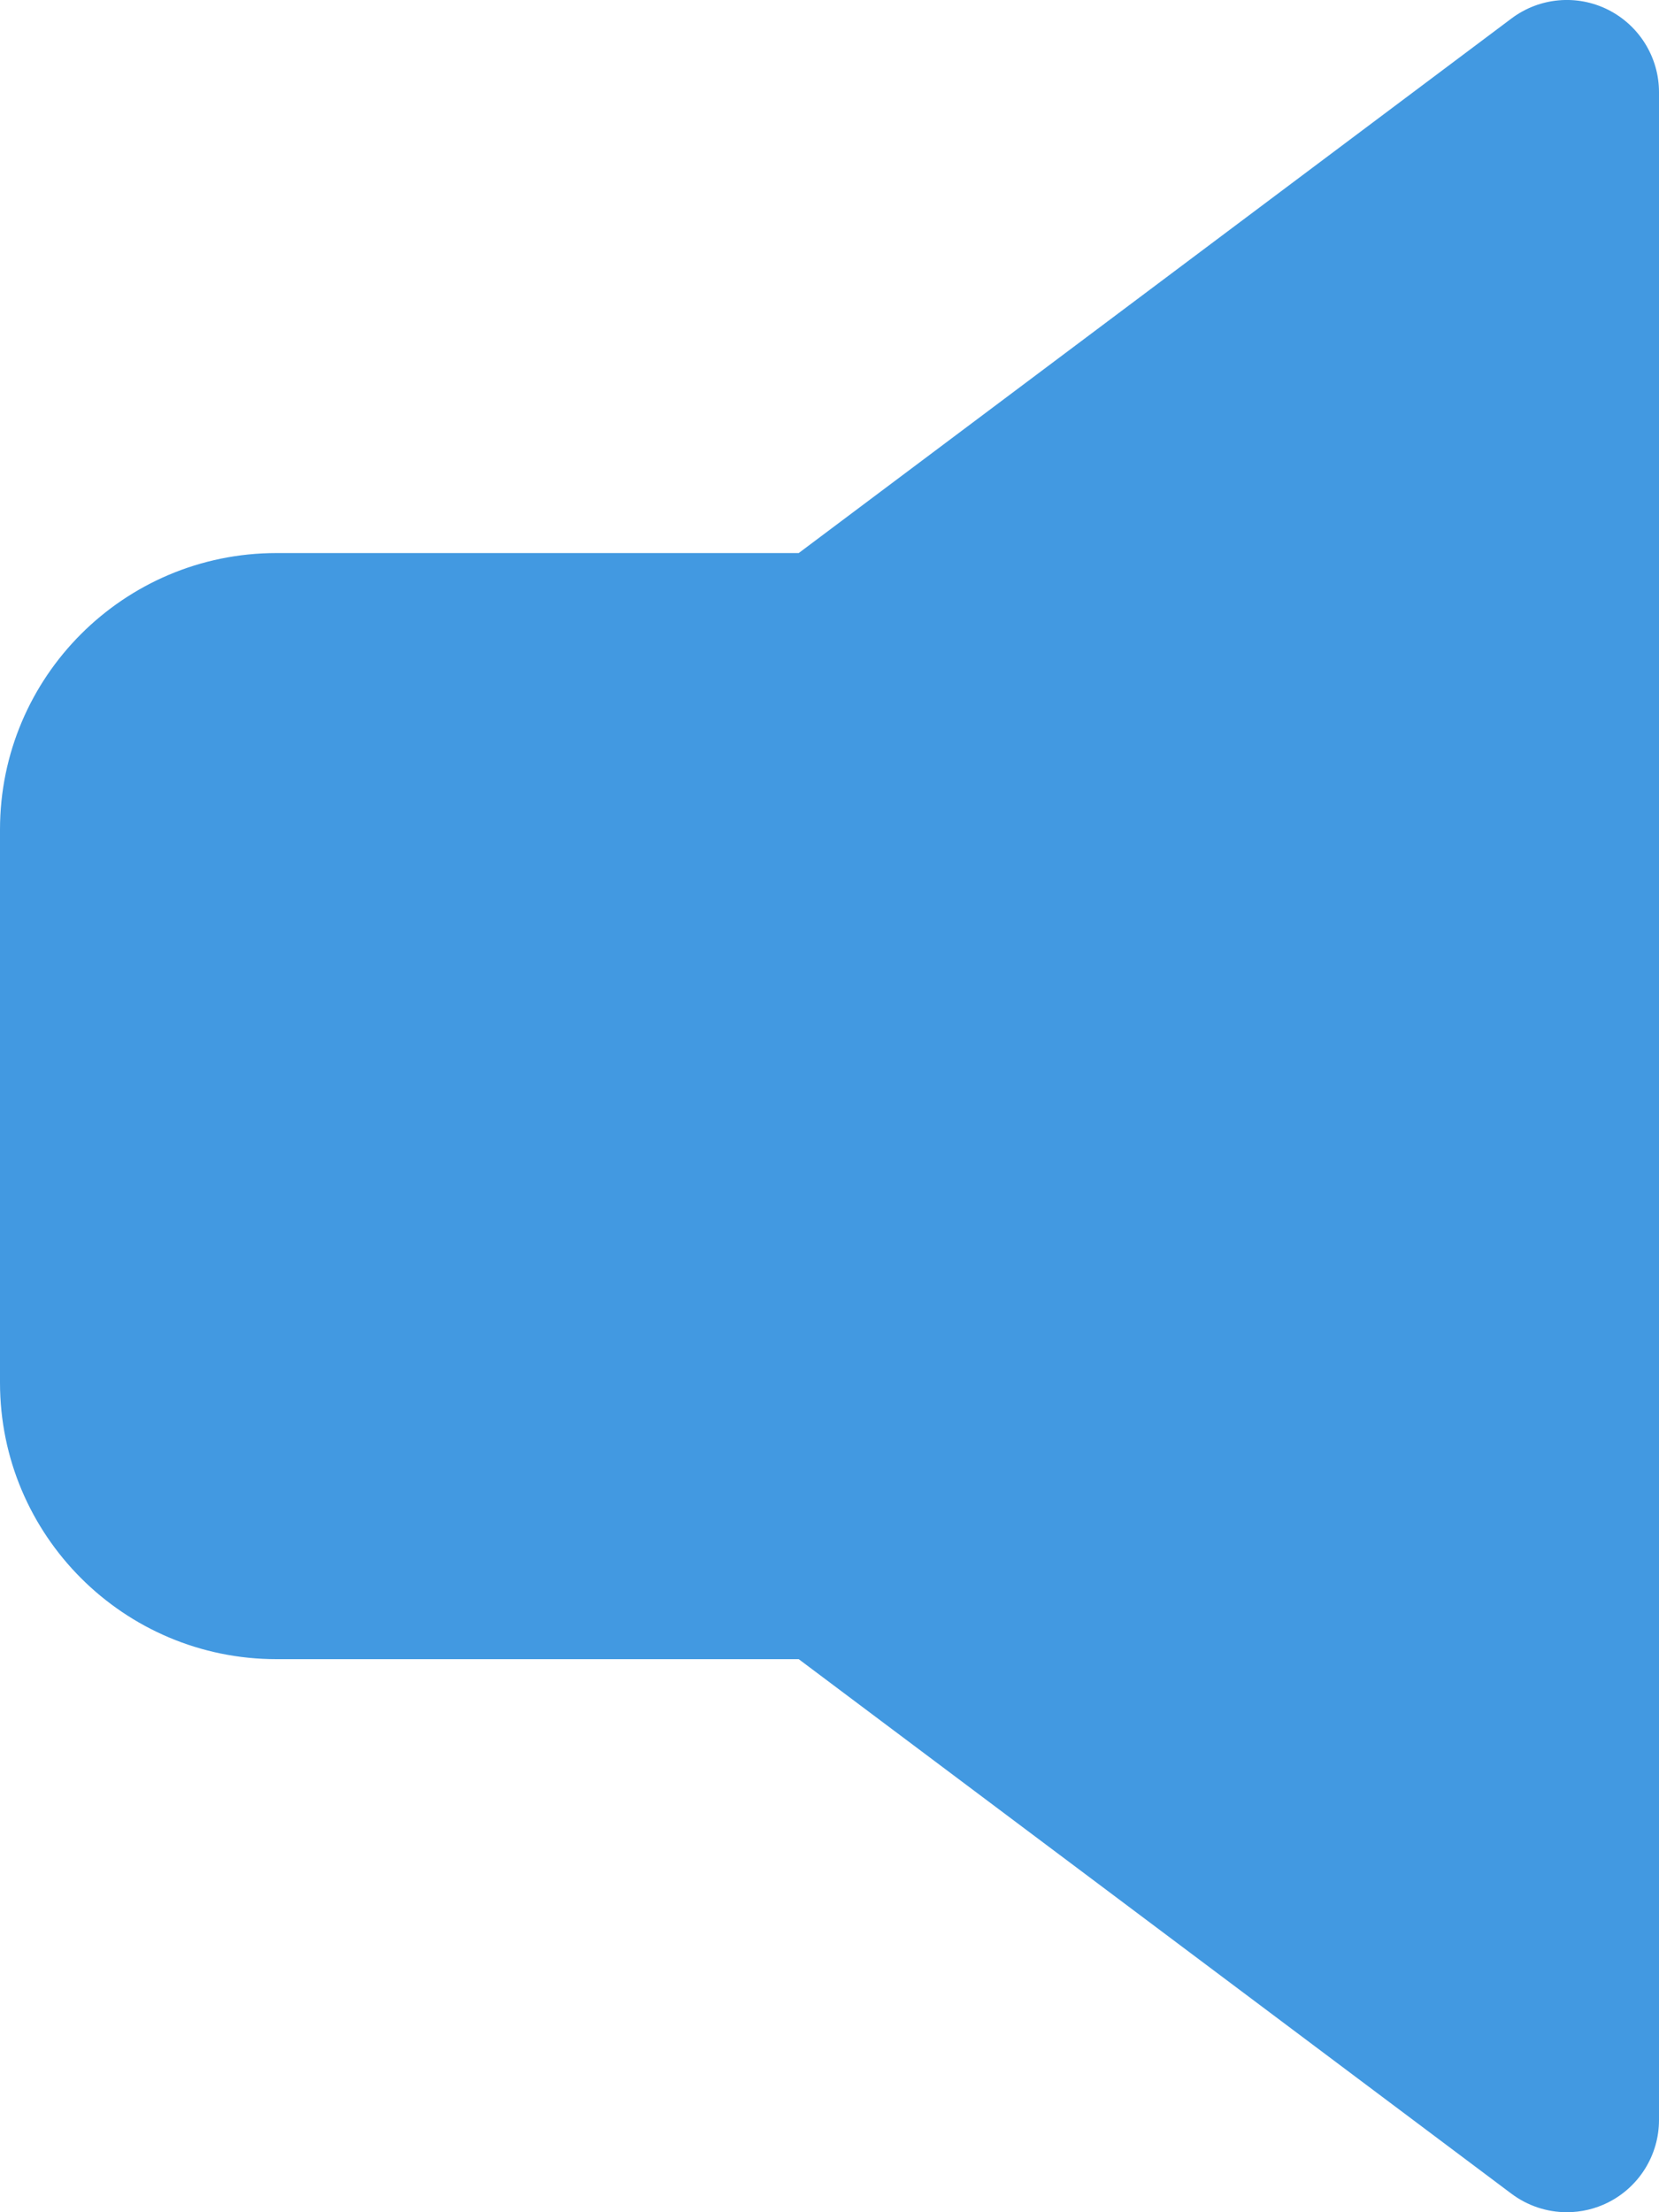 <svg width="9" height="12" viewBox="0 0 9 12" fill="none" xmlns="http://www.w3.org/2000/svg">
<path d="M8.724 0.053C8.555 -0.032 8.352 -0.014 8.2 0.1L4.333 3H1.5C0.672 3 0 3.672 0 4.5V7.5C0 8.328 0.672 9 1.5 9H4.333L8.2 11.9C8.287 11.965 8.392 12 8.5 12C8.578 12 8.654 11.982 8.724 11.947C8.893 11.862 9 11.689 9 11.5V0.5C9 0.311 8.893 0.138 8.724 0.053Z" fill="#4299E1"/>
</svg>
